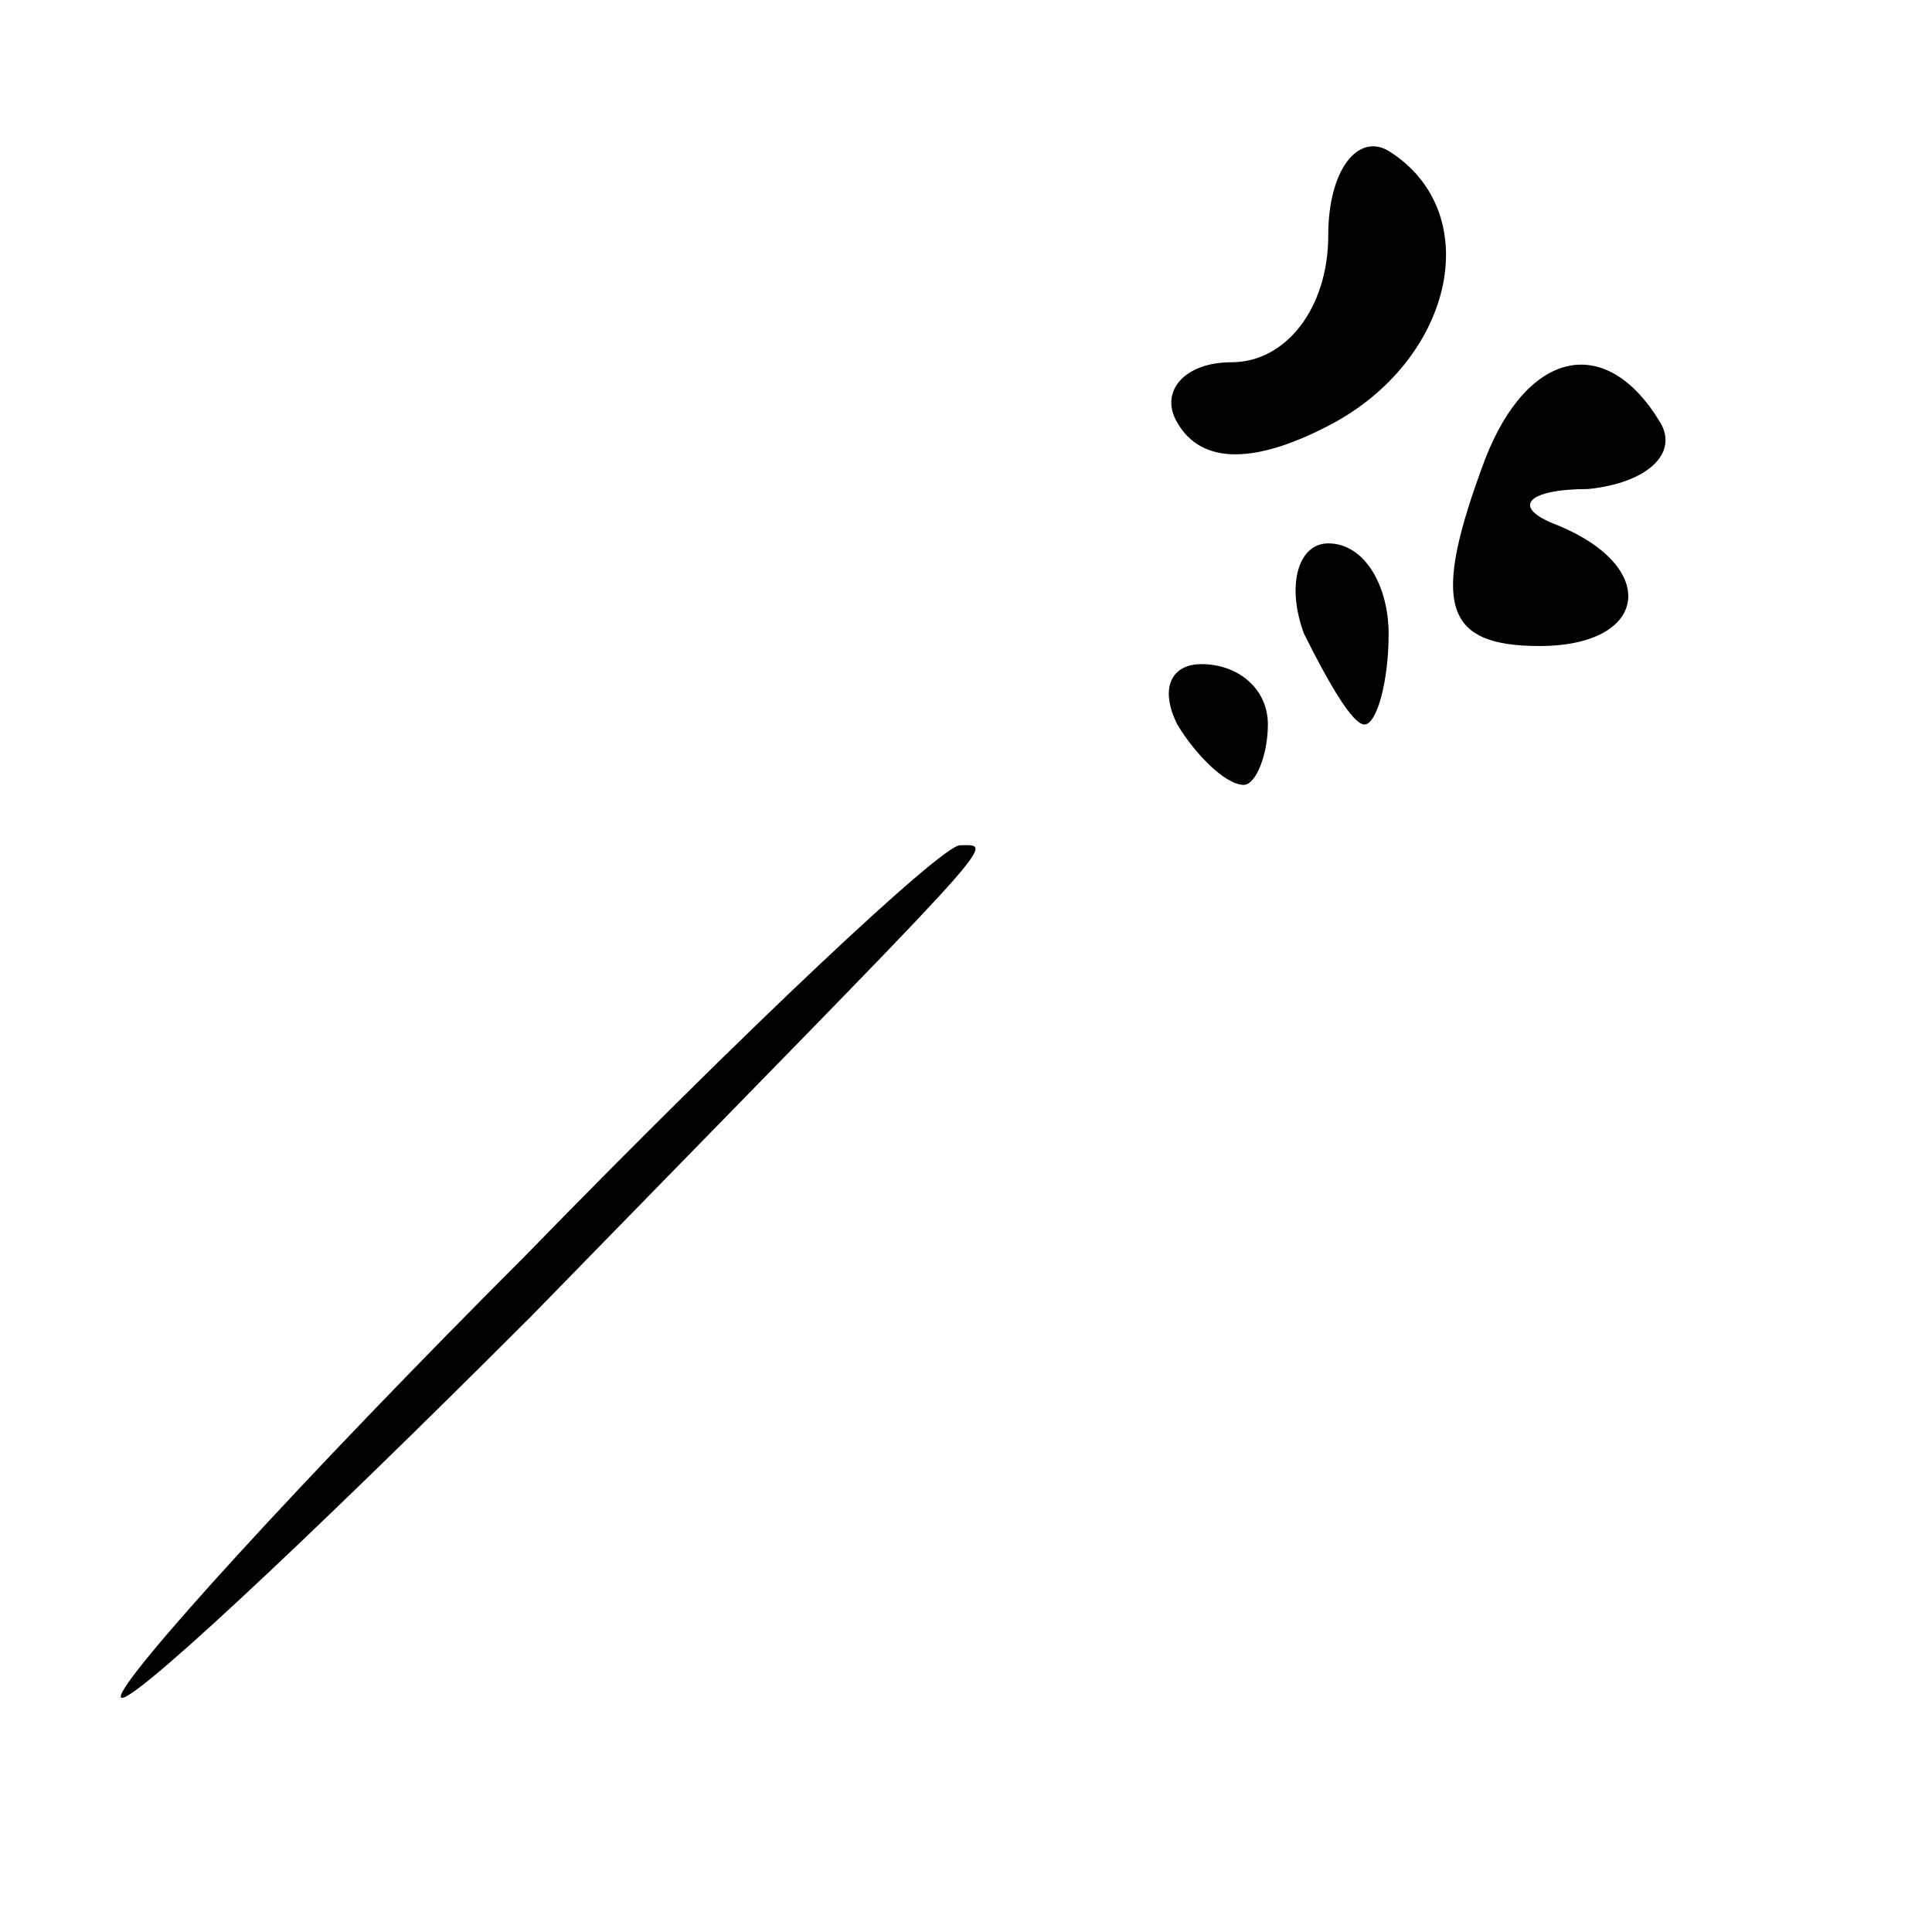<?xml version="1.0" standalone="no"?>
<!DOCTYPE svg PUBLIC "-//W3C//DTD SVG 20010904//EN"
 "http://www.w3.org/TR/2001/REC-SVG-20010904/DTD/svg10.dtd">
<svg version="1.0" xmlns="http://www.w3.org/2000/svg"
 width="32pt" height="32pt" viewBox="0 0 32 32"
 preserveAspectRatio="xMidYMid meet">
<g transform="translate(0,32) scale(0.1,-0.1)"
fill="#000000" stroke="none">
<path fill="#000000" stroke="none" d="M220 281 c0 -12 -7 -21 -16 -21 -8 0
-12 -5 -9 -10 4 -7 13 -7 26 0 20 11 25 35 9 45 -5 3 -10 -3 -10 -14z"/>
<path fill="#000000" stroke="none" d="M246 244 c-9 -24 -7 -31 9 -31 18 0 20
13 3 20 -8 3 -5 6 5 6 10 1 15 6 12 11 -9 15 -22 12 -29 -6z"/>
<path fill="#000000" stroke="none" d="M216 215 c4 -8 8 -15 10 -15 2 0 4 7 4
15 0 8 -4 15 -10 15 -5 0 -7 -7 -4 -15z"/>
<path fill="#000000" stroke="none" d="M195 200 c3 -5 8 -10 11 -10 2 0 4 5 4
10 0 6 -5 10 -11 10 -5 0 -7 -4 -4 -10z"/>
<path fill="#000000" stroke="none" d="M87 112 c-37 -37 -67 -70 -67 -73 0 -3
30 25 68 63 79 81 77 78 71 78 -3 0 -35 -30 -72 -68z"/>
</g>
</svg>
